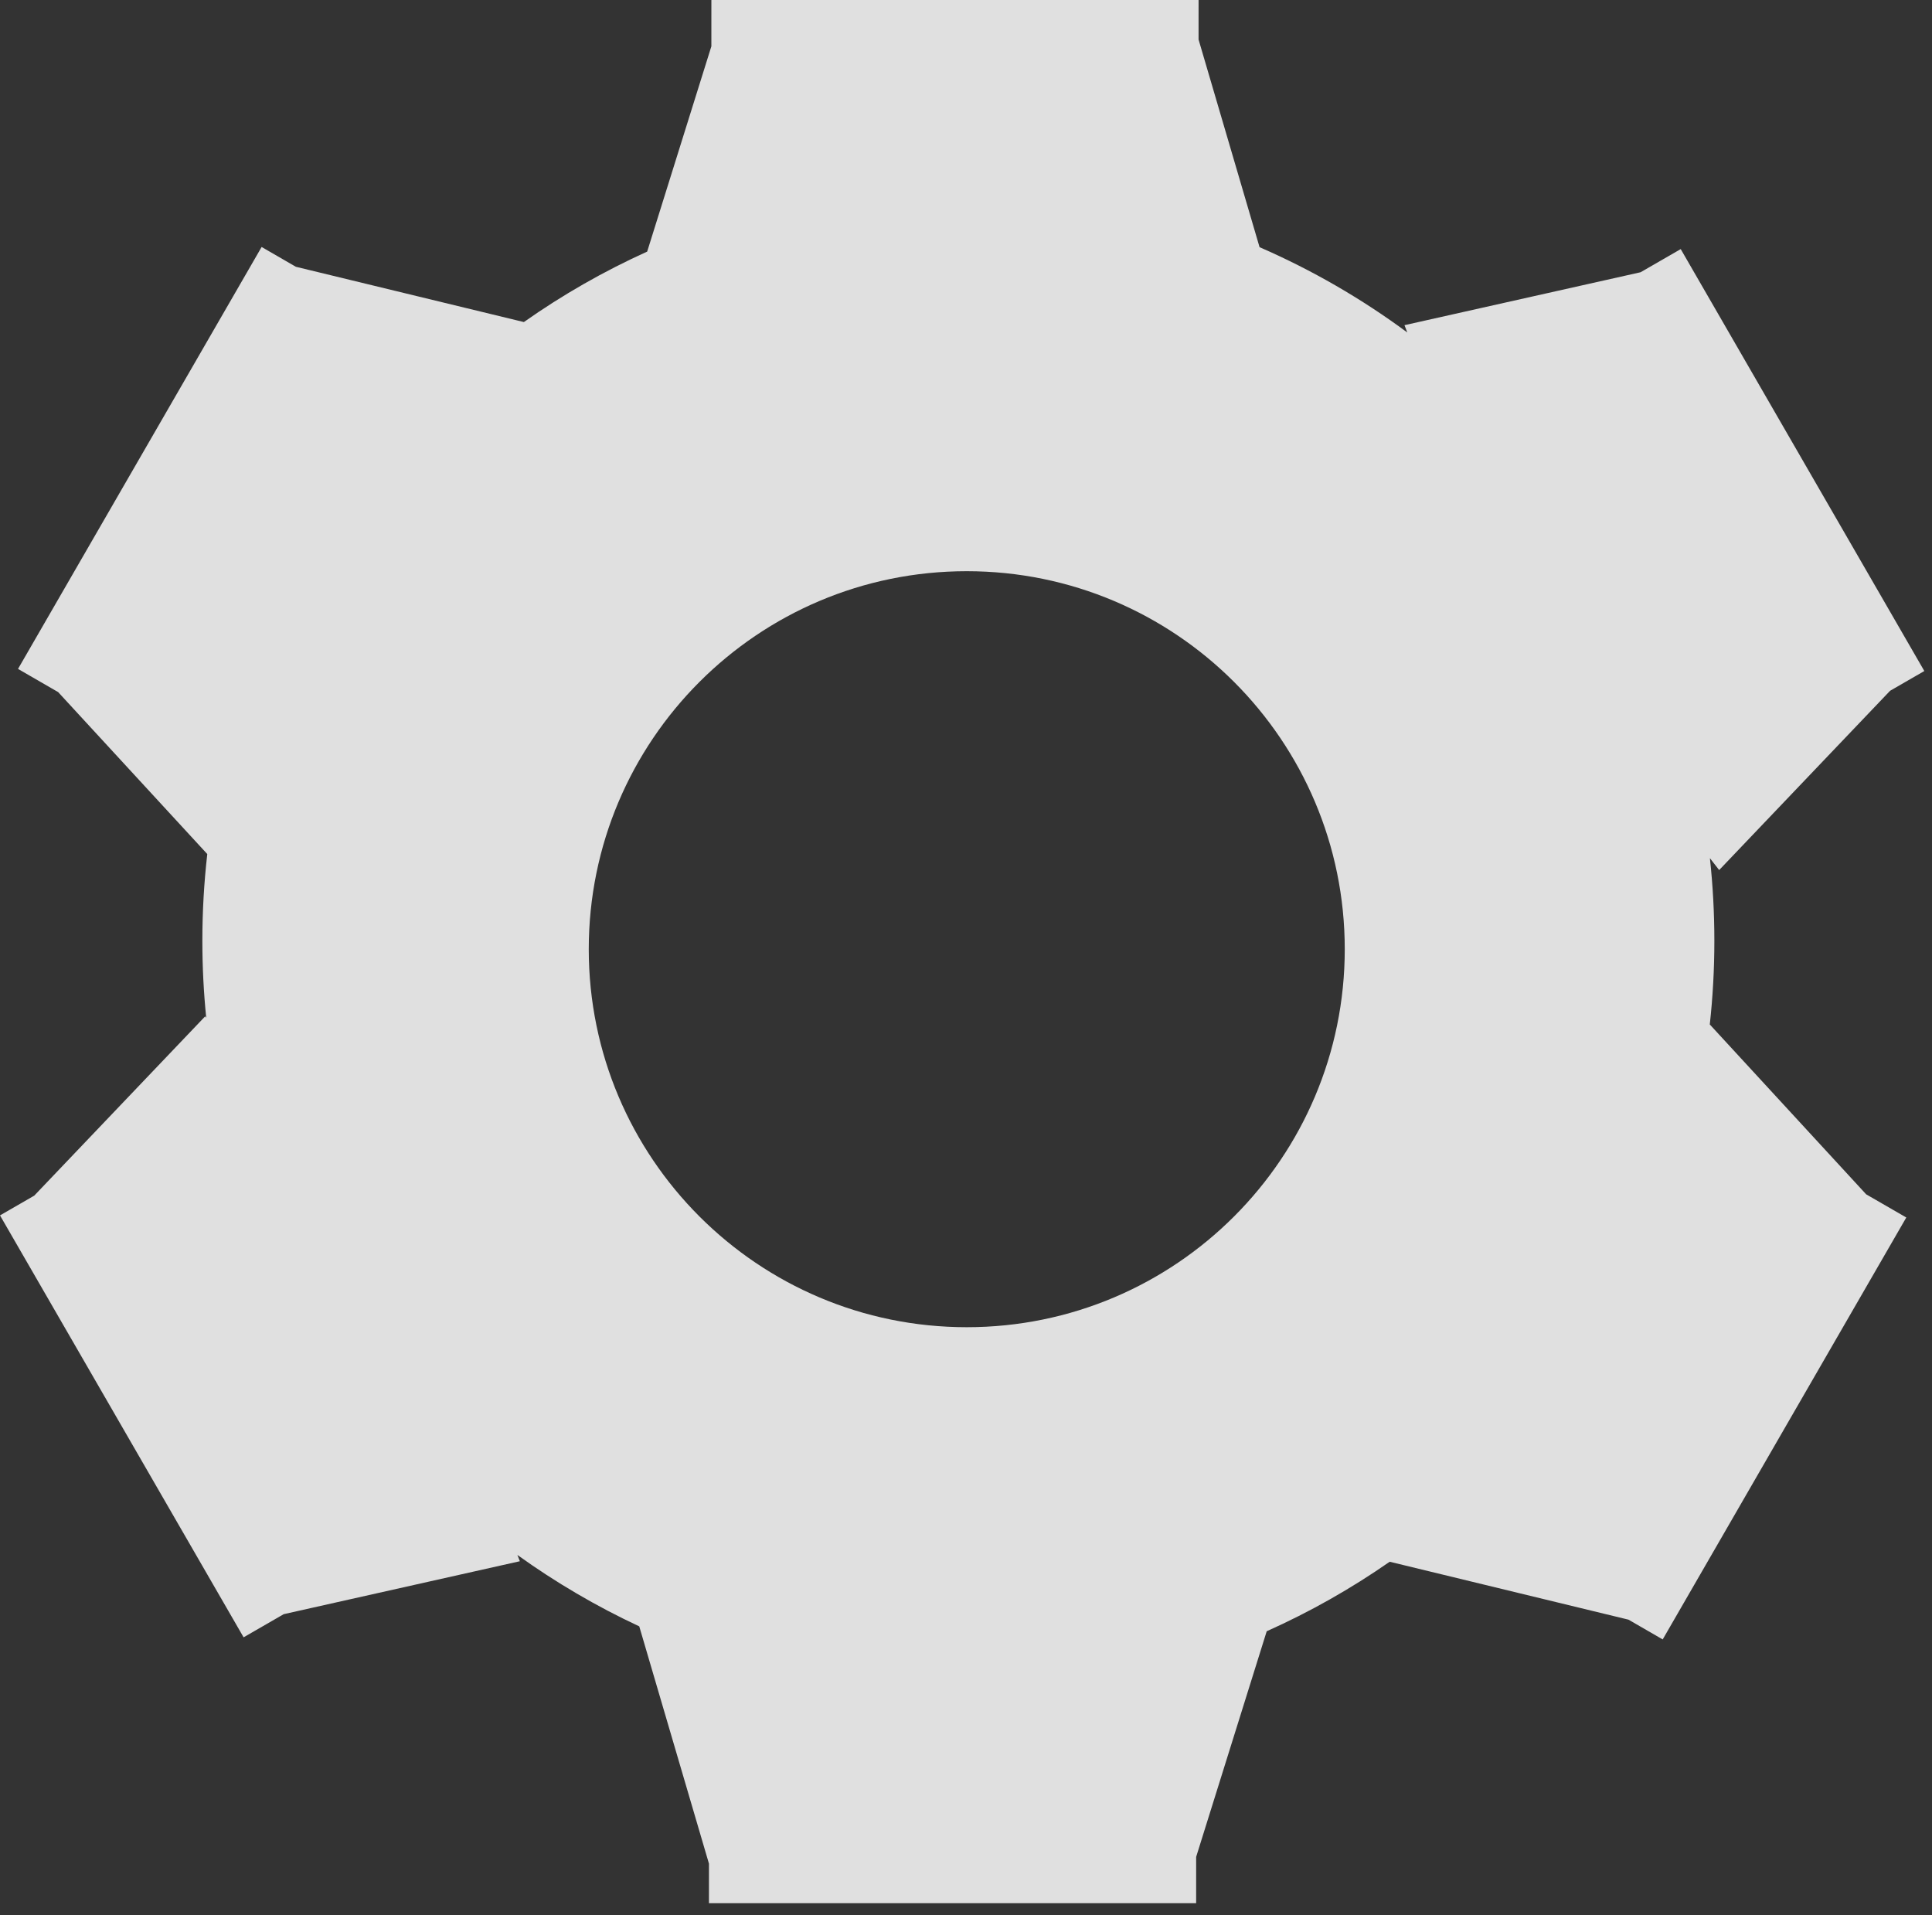 <?xml version="1.0" encoding="UTF-8"?>
<svg width="115px" height="114px" viewBox="0 0 115 114" version="1.1" xmlns="http://www.w3.org/2000/svg" xmlns:xlink="http://www.w3.org/1999/xlink">
    <rect x="0" y="0" width="115" height="114" fill="#333333" stroke="none"/>
    <!-- Generator: Sketch 63.1 (92452) - https://sketch.com -->
    <title>Combined Shape</title>
    <desc>Created with Sketch.</desc>
    <g id="Page-1" stroke="none" stroke-width="1" fill="none" fill-rule="evenodd" opacity="0.847">
        <path d="M71.344,3.55271368e-15 L71.343,2.353 L74.974,14.713 C78.107,16.076 81.054,17.784 83.768,19.79 L83.6,19.356 L97.654,16.205 L100.043,14.827 L114.543,39.942 L112.505,41.118 L102.331,51.789 L101.78,51.082 C101.955,52.697 102.045,54.338 102.045,56 C102.045,57.683 101.953,59.345 101.773,60.98 L111.082,71.091 L113.47,72.47 L98.97,97.585 L96.933,96.408 L82.72,92.961 C80.426,94.558 77.977,95.946 75.399,97.099 L71.2,110.528 L71.199,113.286 L42.199,113.286 L42.2,110.933 L38.051,96.807 C35.493,95.614 33.067,94.188 30.798,92.557 L30.943,92.93 L16.889,96.081 L14.5,97.459 L1.77635684e-14,72.345 L2.038,71.169 L12.212,60.497 L12.275,60.58 C12.123,59.074 12.045,57.546 12.045,56 C12.045,54.254 12.145,52.531 12.338,50.837 L3.461,41.196 L1.073,39.816 L15.573,14.701 L17.61,15.879 L31.183,19.17 C33.48,17.553 35.936,16.146 38.522,14.977 L42.343,2.758 L42.344,3.55271368e-15 L71.344,3.55271368e-15 Z M57.545,34 C45.119,34 35.045,44.074 35.045,56.5 C35.045,68.926 45.119,79 57.545,79 C69.972,79 80.045,68.926 80.045,56.5 C80.045,44.074 69.972,34 57.545,34 Z" id="Combined-Shape" fill="#FFFFFF"></path>
    </g>
</svg>